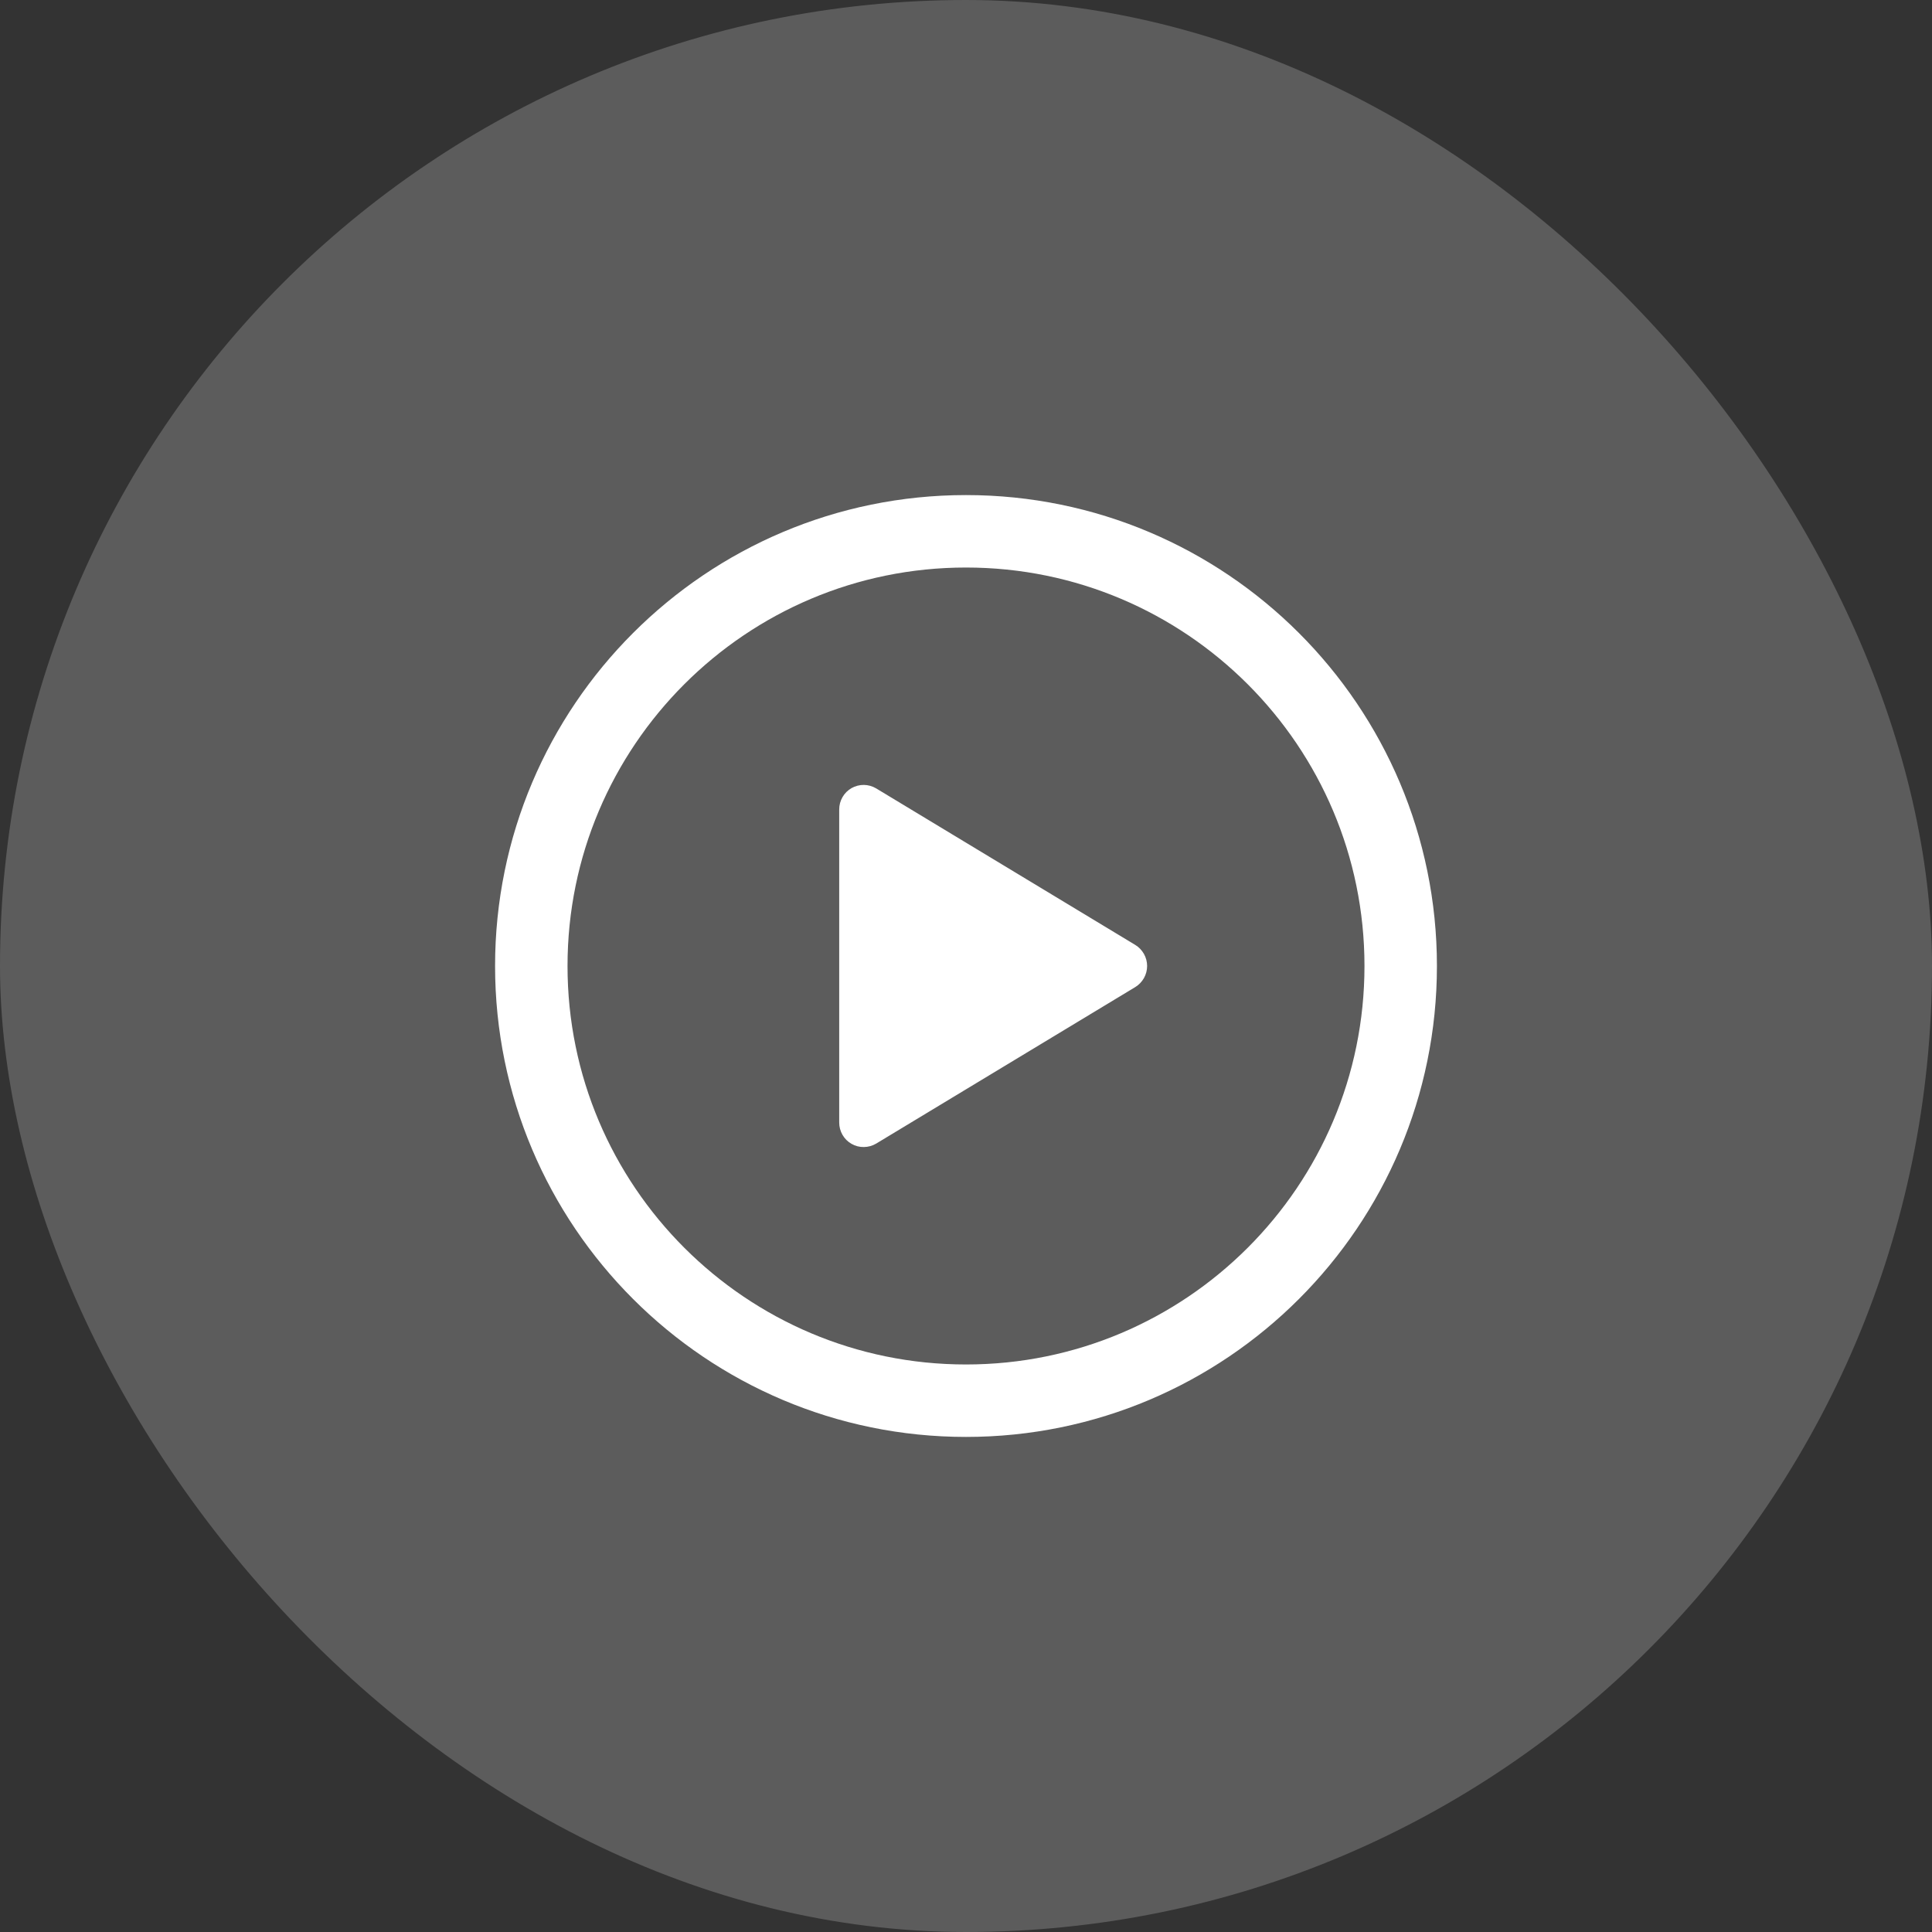 <svg width="40" height="40" viewBox="0 0 40 40" fill="none" xmlns="http://www.w3.org/2000/svg">
<rect x="0" y="0" width="40" height="40" fill="#333333" stroke="none"/>
<rect width="40" height="40" rx="20" fill="white" fill-opacity="0.2"/>
<path d="M29 20C29 15.031 24.969 11 20 11C15.031 11 11 15.031 11 20C11 24.969 15.031 29 20 29C24.969 29 29 24.969 29 20Z" stroke="white" stroke-width="1.5" stroke-miterlimit="10"/>
<path d="M18.14 23.677L23.505 20.436C23.58 20.39 23.641 20.326 23.684 20.25C23.727 20.174 23.75 20.087 23.75 20C23.75 19.912 23.727 19.826 23.684 19.75C23.641 19.674 23.58 19.609 23.505 19.564L18.14 16.323C18.063 16.277 17.975 16.252 17.886 16.251C17.796 16.25 17.708 16.273 17.63 16.317C17.552 16.362 17.487 16.426 17.443 16.504C17.398 16.581 17.375 16.67 17.375 16.759V23.24C17.375 23.33 17.398 23.418 17.443 23.496C17.487 23.573 17.552 23.638 17.63 23.682C17.708 23.727 17.796 23.75 17.886 23.748C17.975 23.747 18.063 23.723 18.14 23.677Z" fill="white"/>
</svg>

